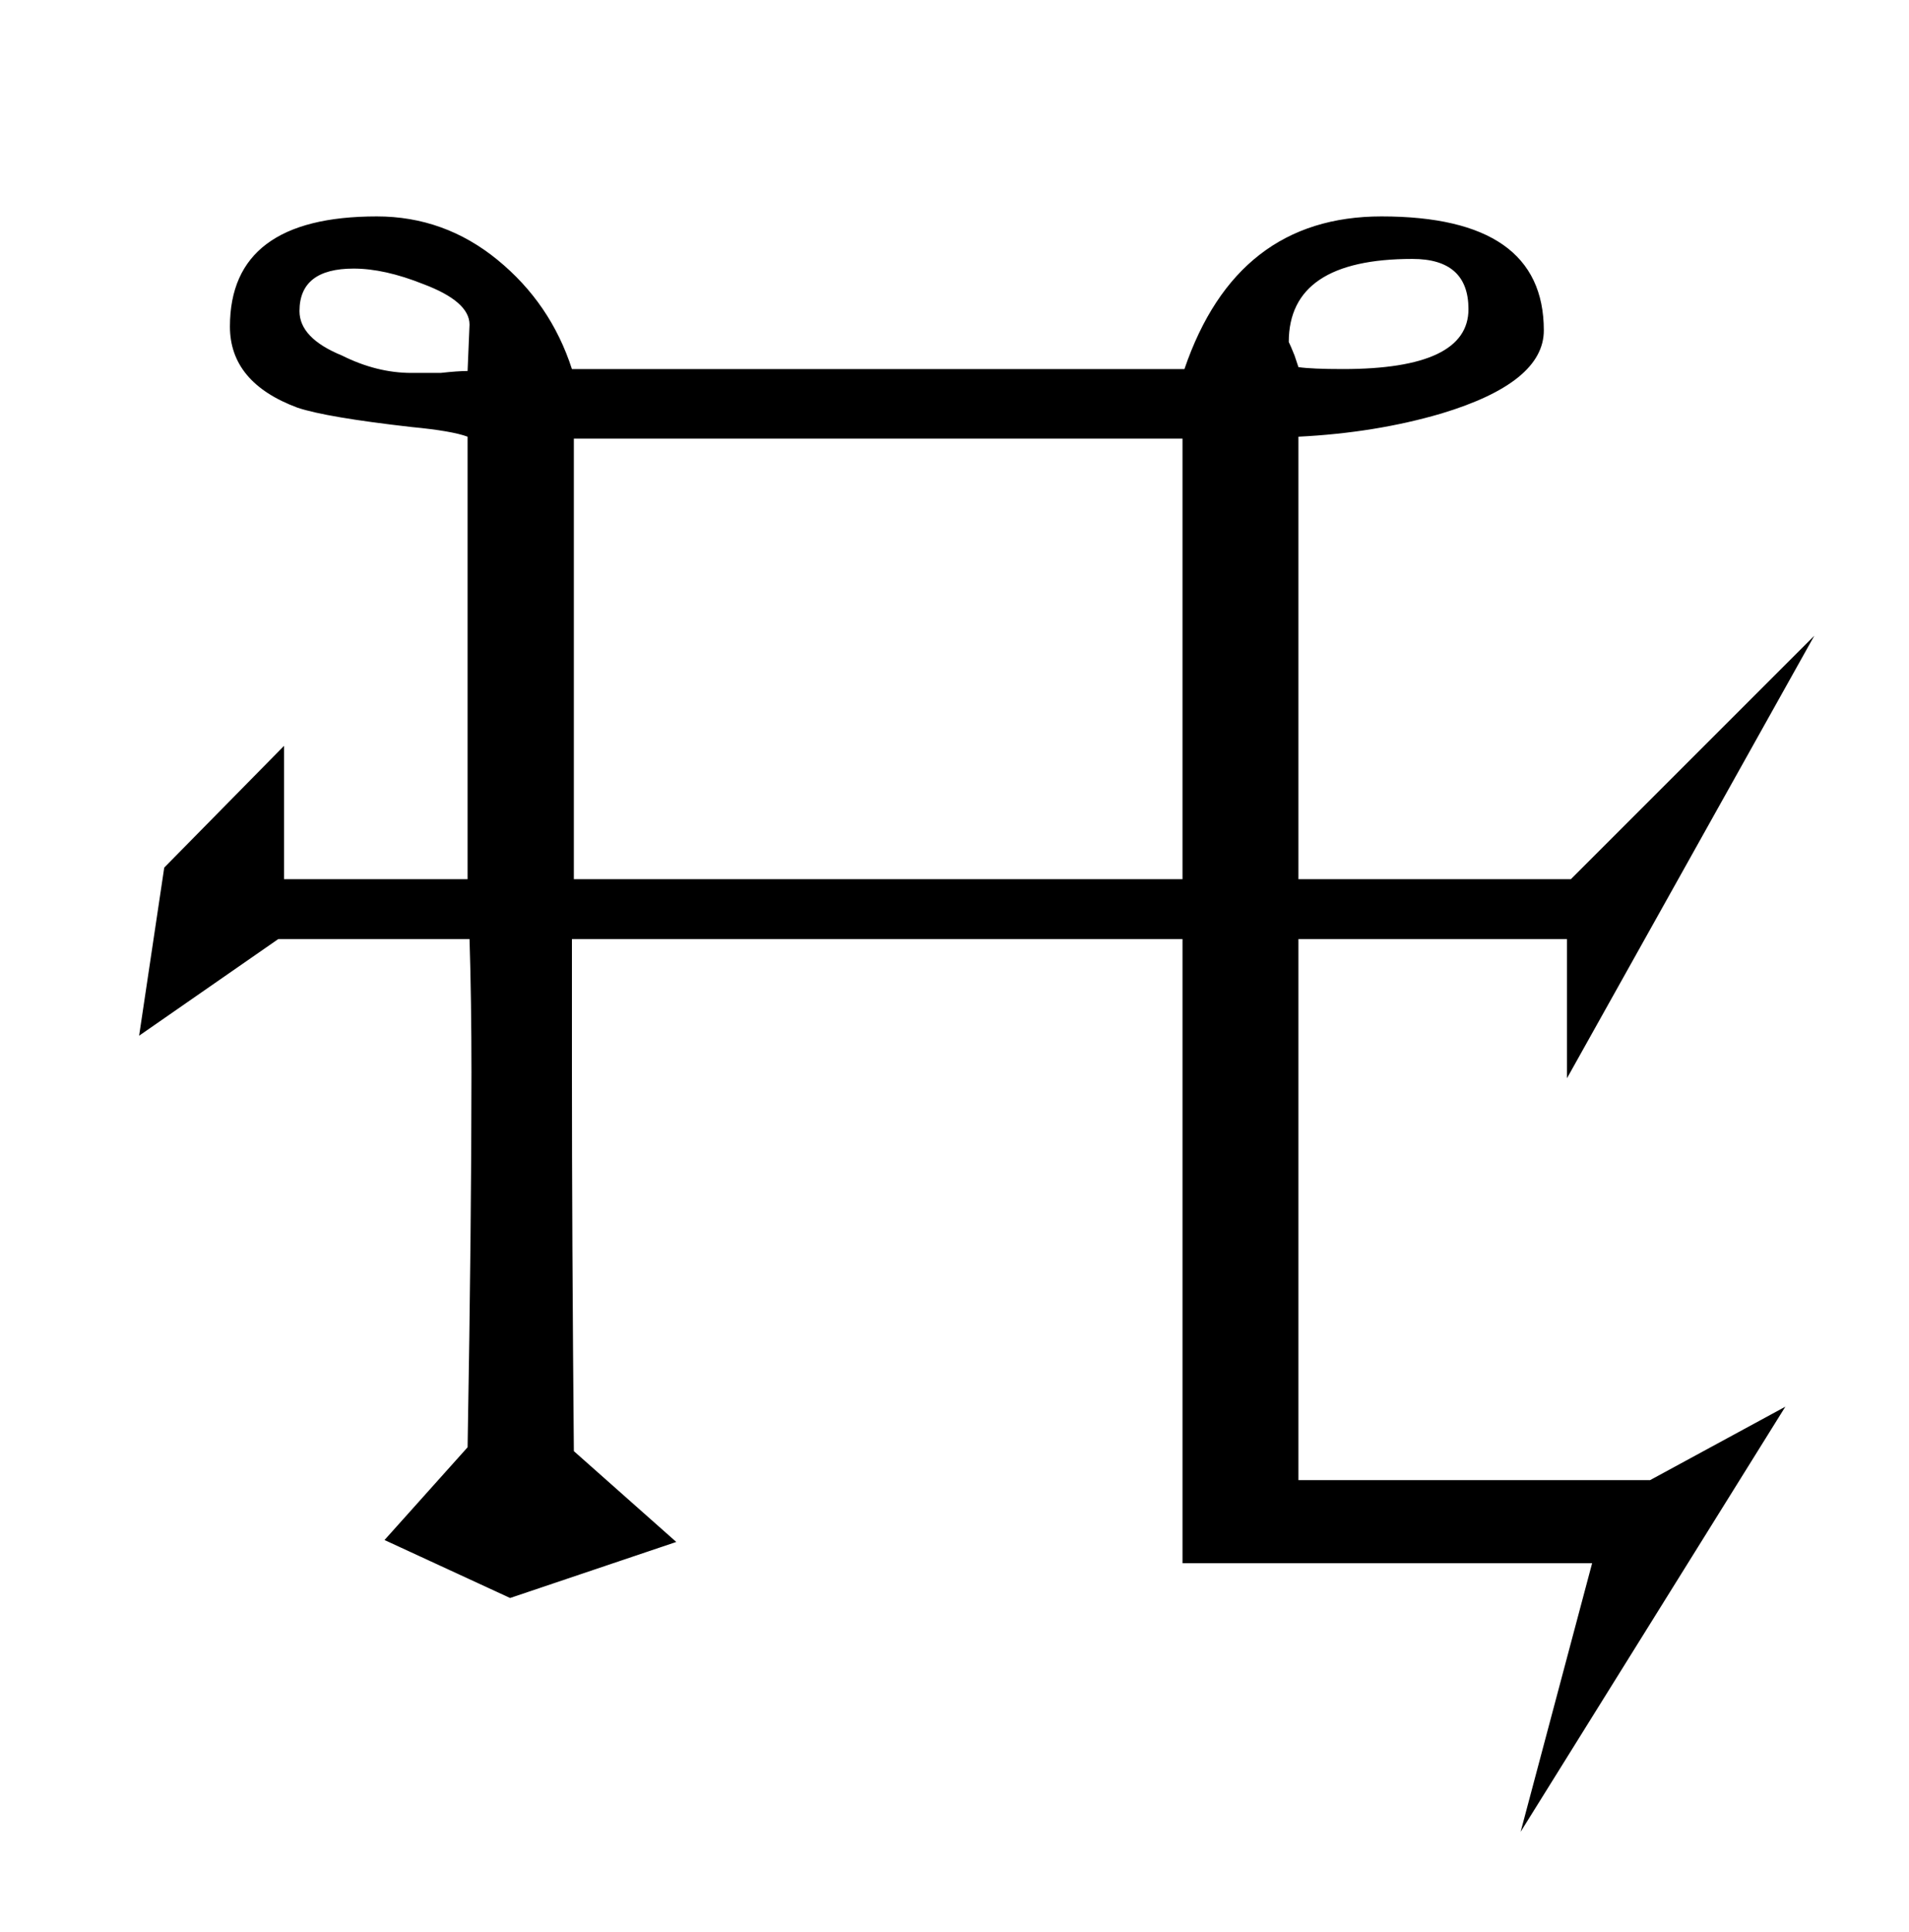 <?xml version="1.0" standalone="no"?>
<!DOCTYPE svg PUBLIC "-//W3C//DTD SVG 1.1//EN" "http://www.w3.org/Graphics/SVG/1.1/DTD/svg11.dtd" >
<svg xmlns="http://www.w3.org/2000/svg" xmlns:xlink="http://www.w3.org/1999/xlink" version="1.1" viewBox="-10 0 988 1000">
   <path fill="currentColor"
d="M929 329l-128 229v-72h-139v280h182l70 -38l-137 220l37 -139h-212v-323h-316v31v24v13q0 85 1 197l53 47l-86 29l-65 -30l43 -48q2 -116 2 -194q0 -37 -1 -69h-99l-72 50l13 -87l62 -63v69h95v-229q-8 -3 -29 -5q-44 -5 -59 -10q-35 -13 -35 -42q0 -57 76 -57
q35 0 62.5 22.5t38.5 56.5h317q27 -79 102 -79q84 0 84 59q0 27 -53 43q-34 10 -74 12v229h141zM750 160q0 -26 -29 -26q-64 0 -64 43q1 2 3 7l2 6q7 1 23 1q65 0 65 -31zM602 455v-228h-315v228h315zM233 168q0 -12 -24 -21q-20 -8 -36 -8q-28 0 -28 22q0 14 22 23
q18 9 36 9h15q9 -1 14 -1z" />
</svg>
